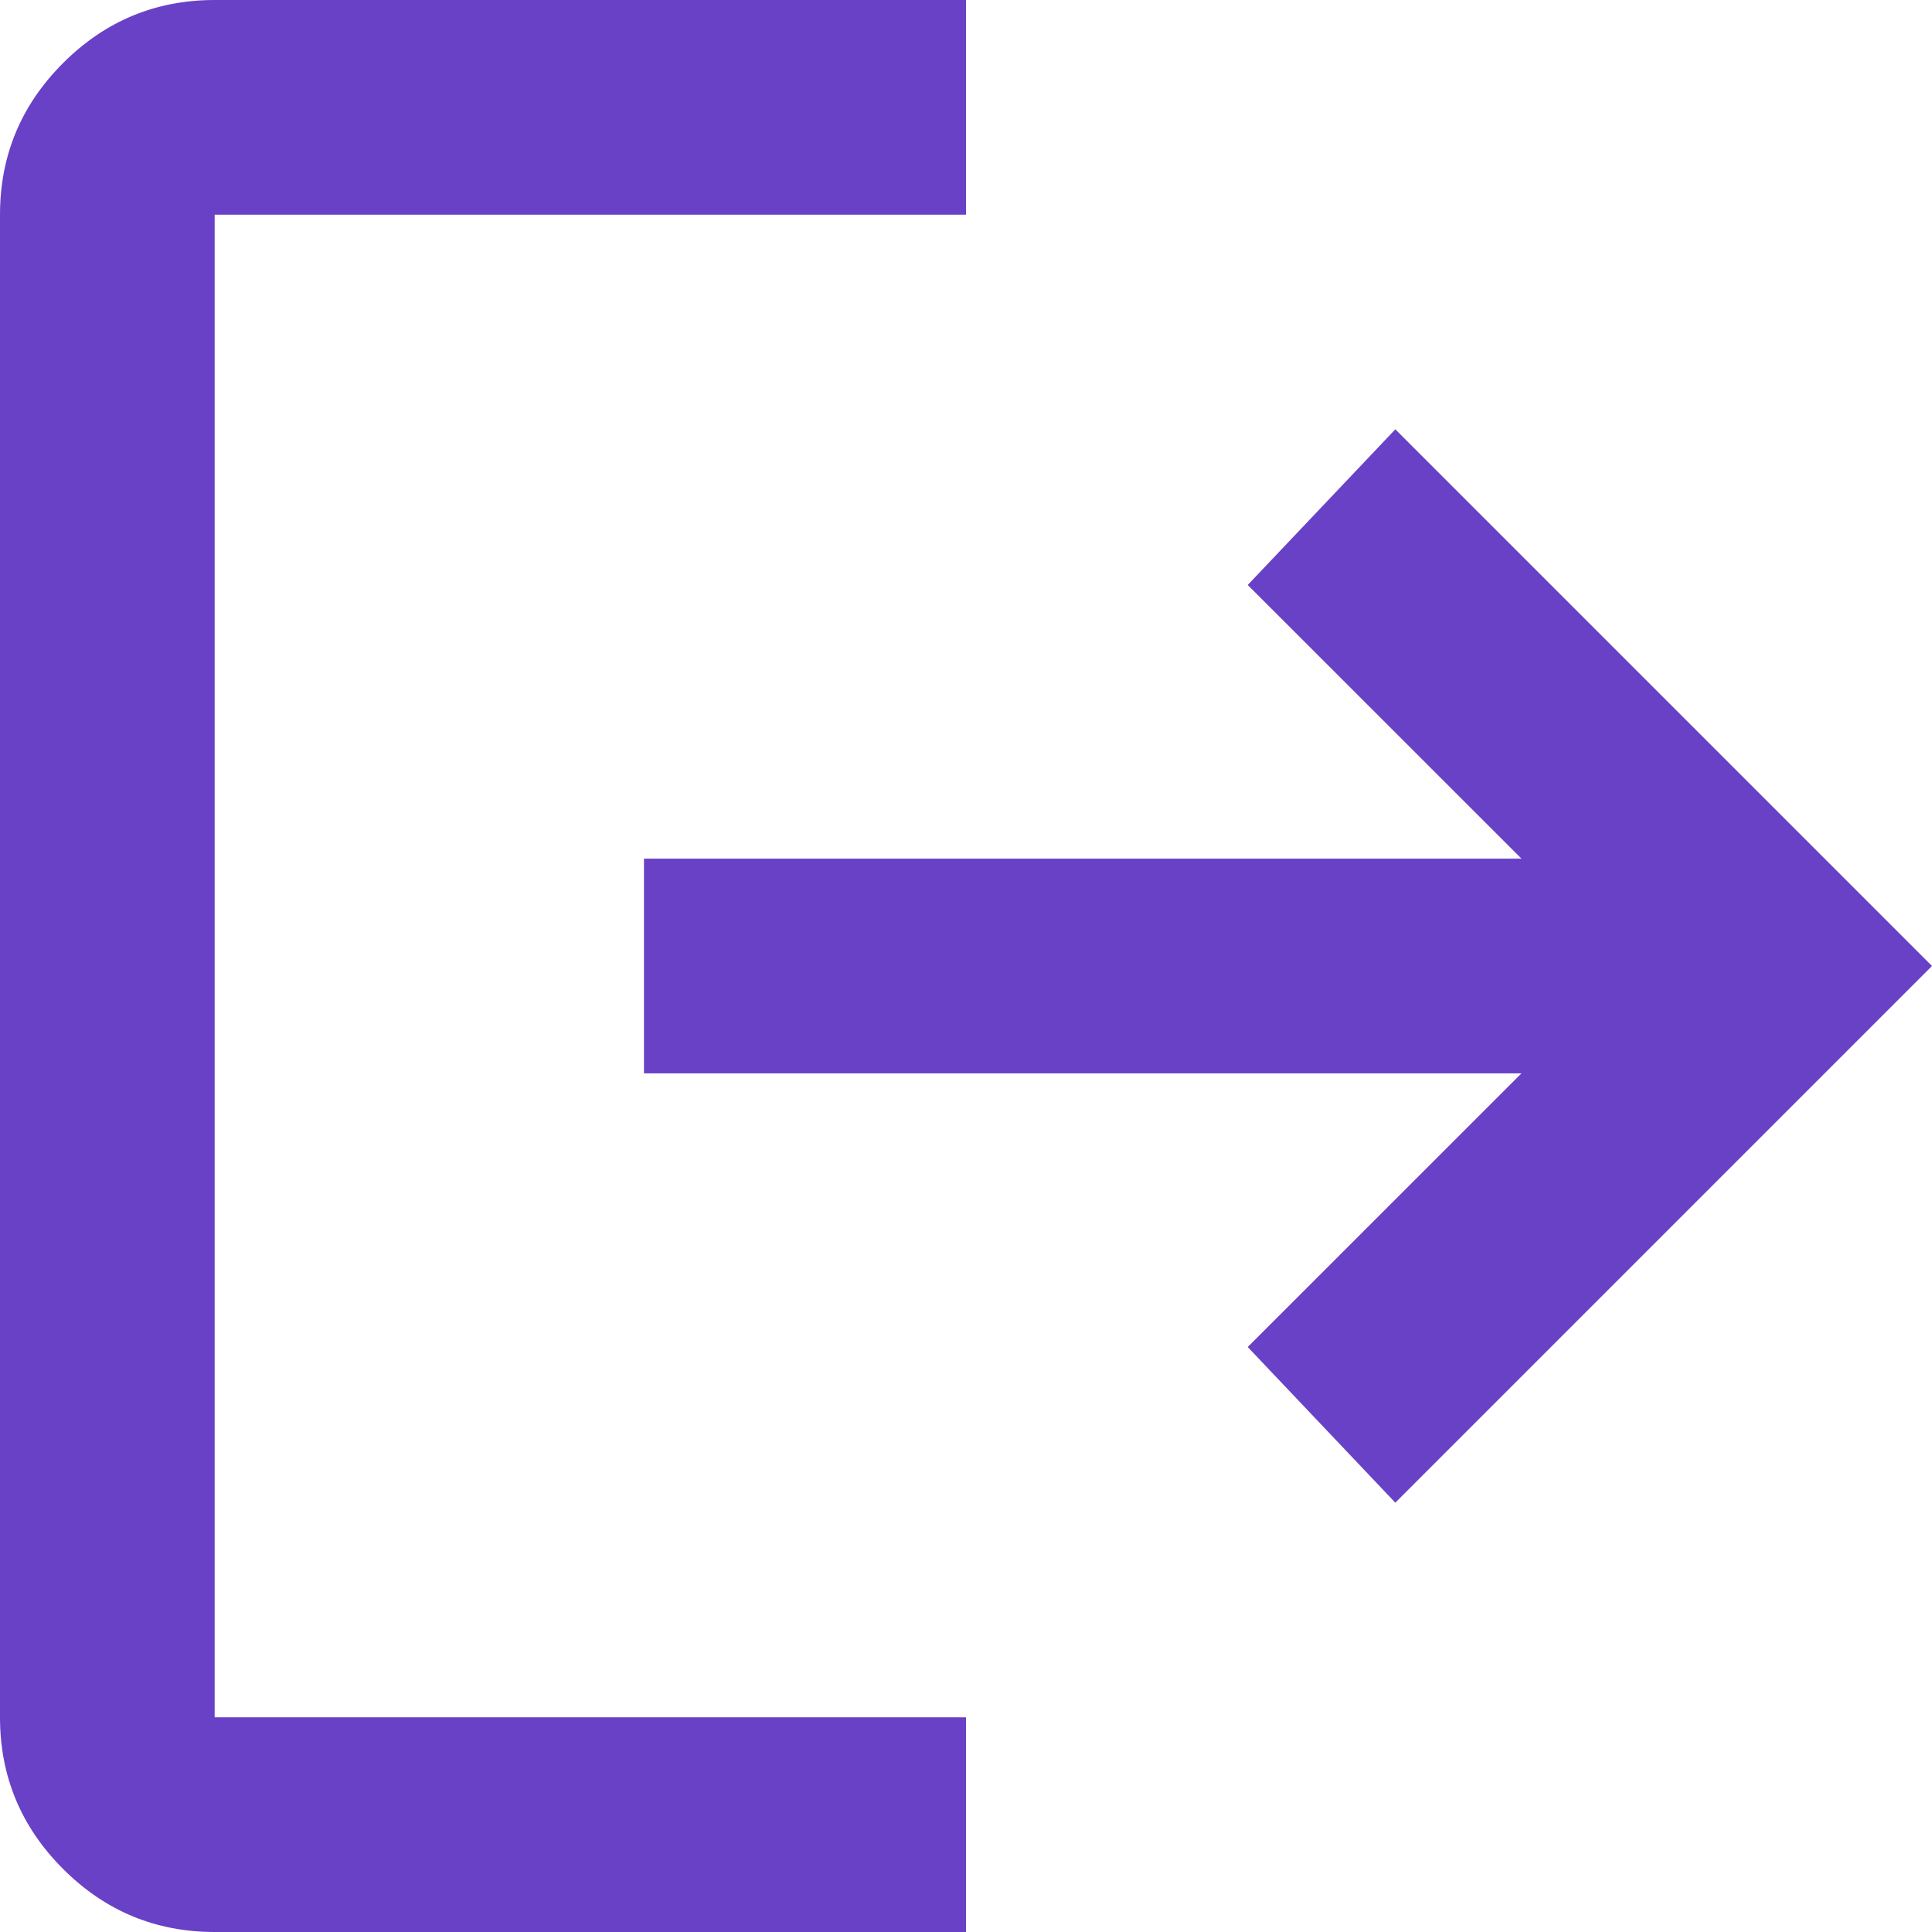 <svg width="28" height="28" viewBox="0 0 28 28" fill="none" xmlns="http://www.w3.org/2000/svg">
<path d="M3.111 28C2.256 28 1.523 27.695 0.914 27.086C0.305 26.477 0 25.744 0 24.889V3.111C0 2.256 0.305 1.523 0.914 0.914C1.523 0.305 2.256 0 3.111 0H14V3.111H3.111V24.889H14V28H3.111ZM20.222 21.778L18.083 19.522L22.05 15.556H9.333V12.444H22.05L18.083 8.478L20.222 6.222L28 14L20.222 21.778Z" fill="#6941C6"/>
</svg>
